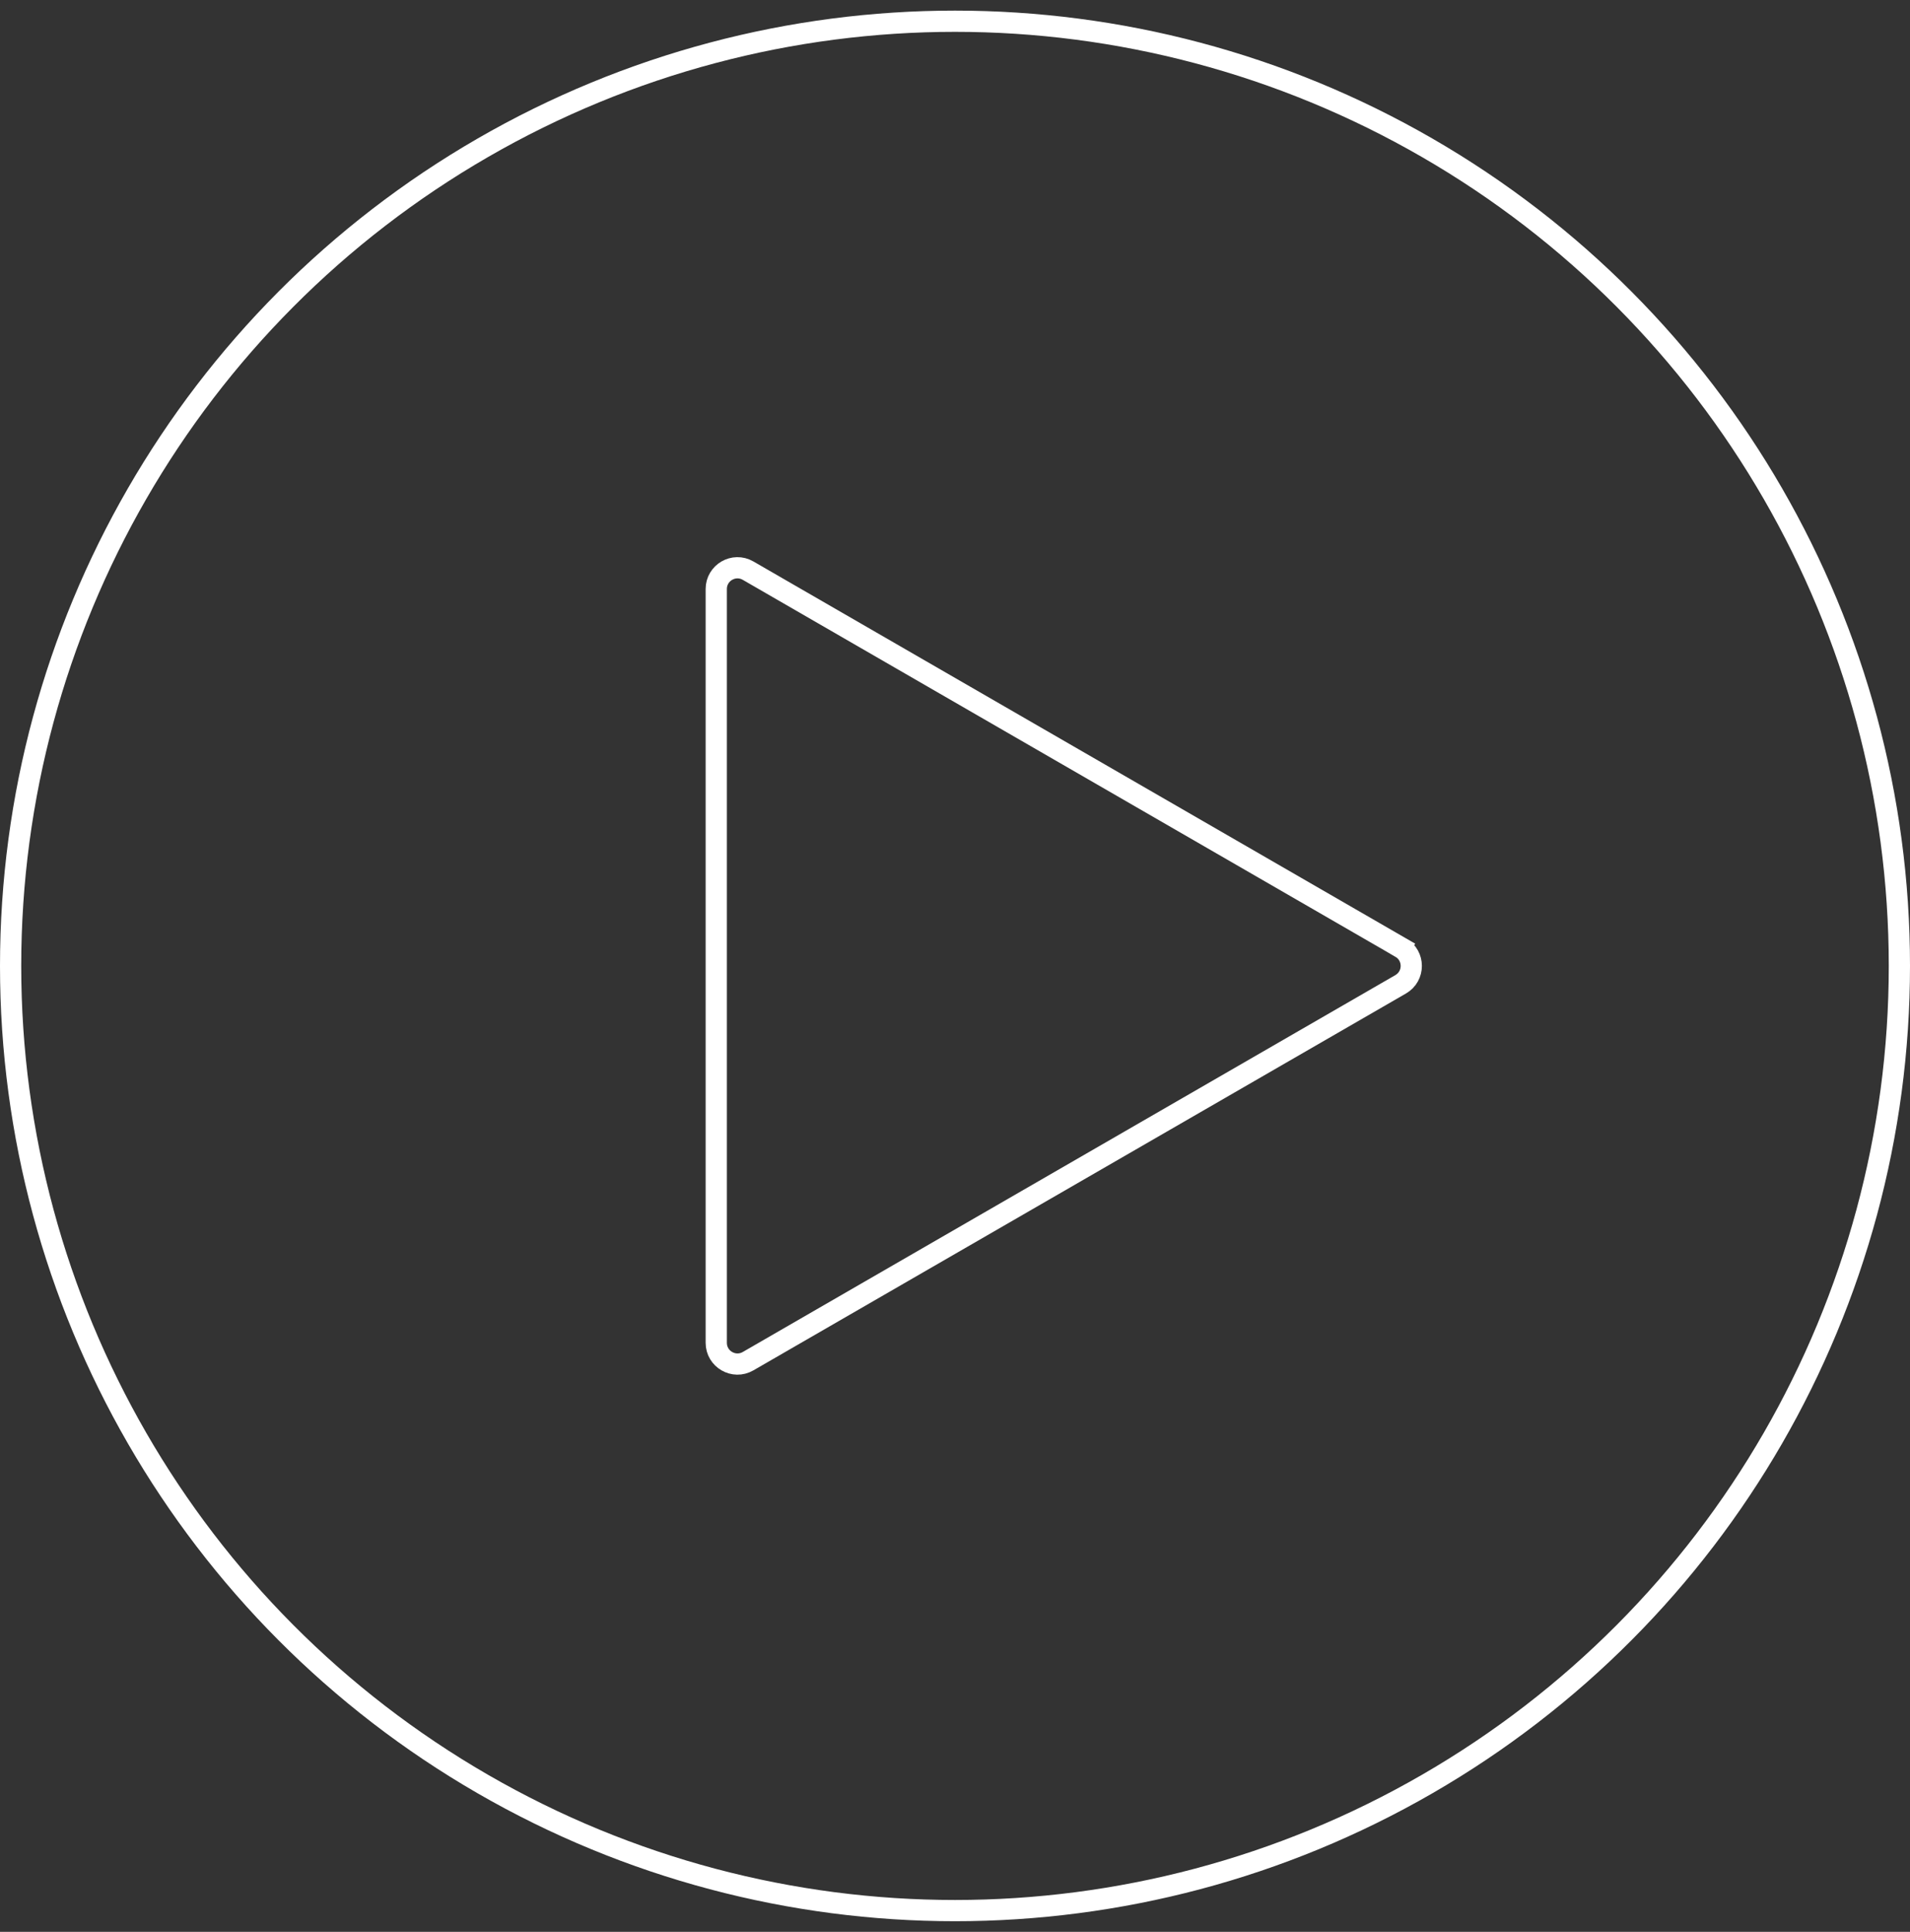 <svg width="180" height="182" viewBox="0 0 180 182" fill="none" xmlns="http://www.w3.org/2000/svg">
<rect x="0" y="0" width="180" height="182" fill="#333333" stroke="none"/>
<g id="play-button">
<circle id="Ellipse 1" cx="90" cy="91" r="89" stroke="white" stroke-width="2"/>
<path id="Polygon 1" d="M132 89.268C133.333 90.038 133.333 91.962 132 92.732L70.5 128.239C69.167 129.009 67.5 128.047 67.5 126.507L67.5 55.493C67.5 53.953 69.167 52.991 70.5 53.761L132 89.268L132.5 88.402L132 89.268Z" stroke="white" stroke-width="2"/>
</g>
</svg>
